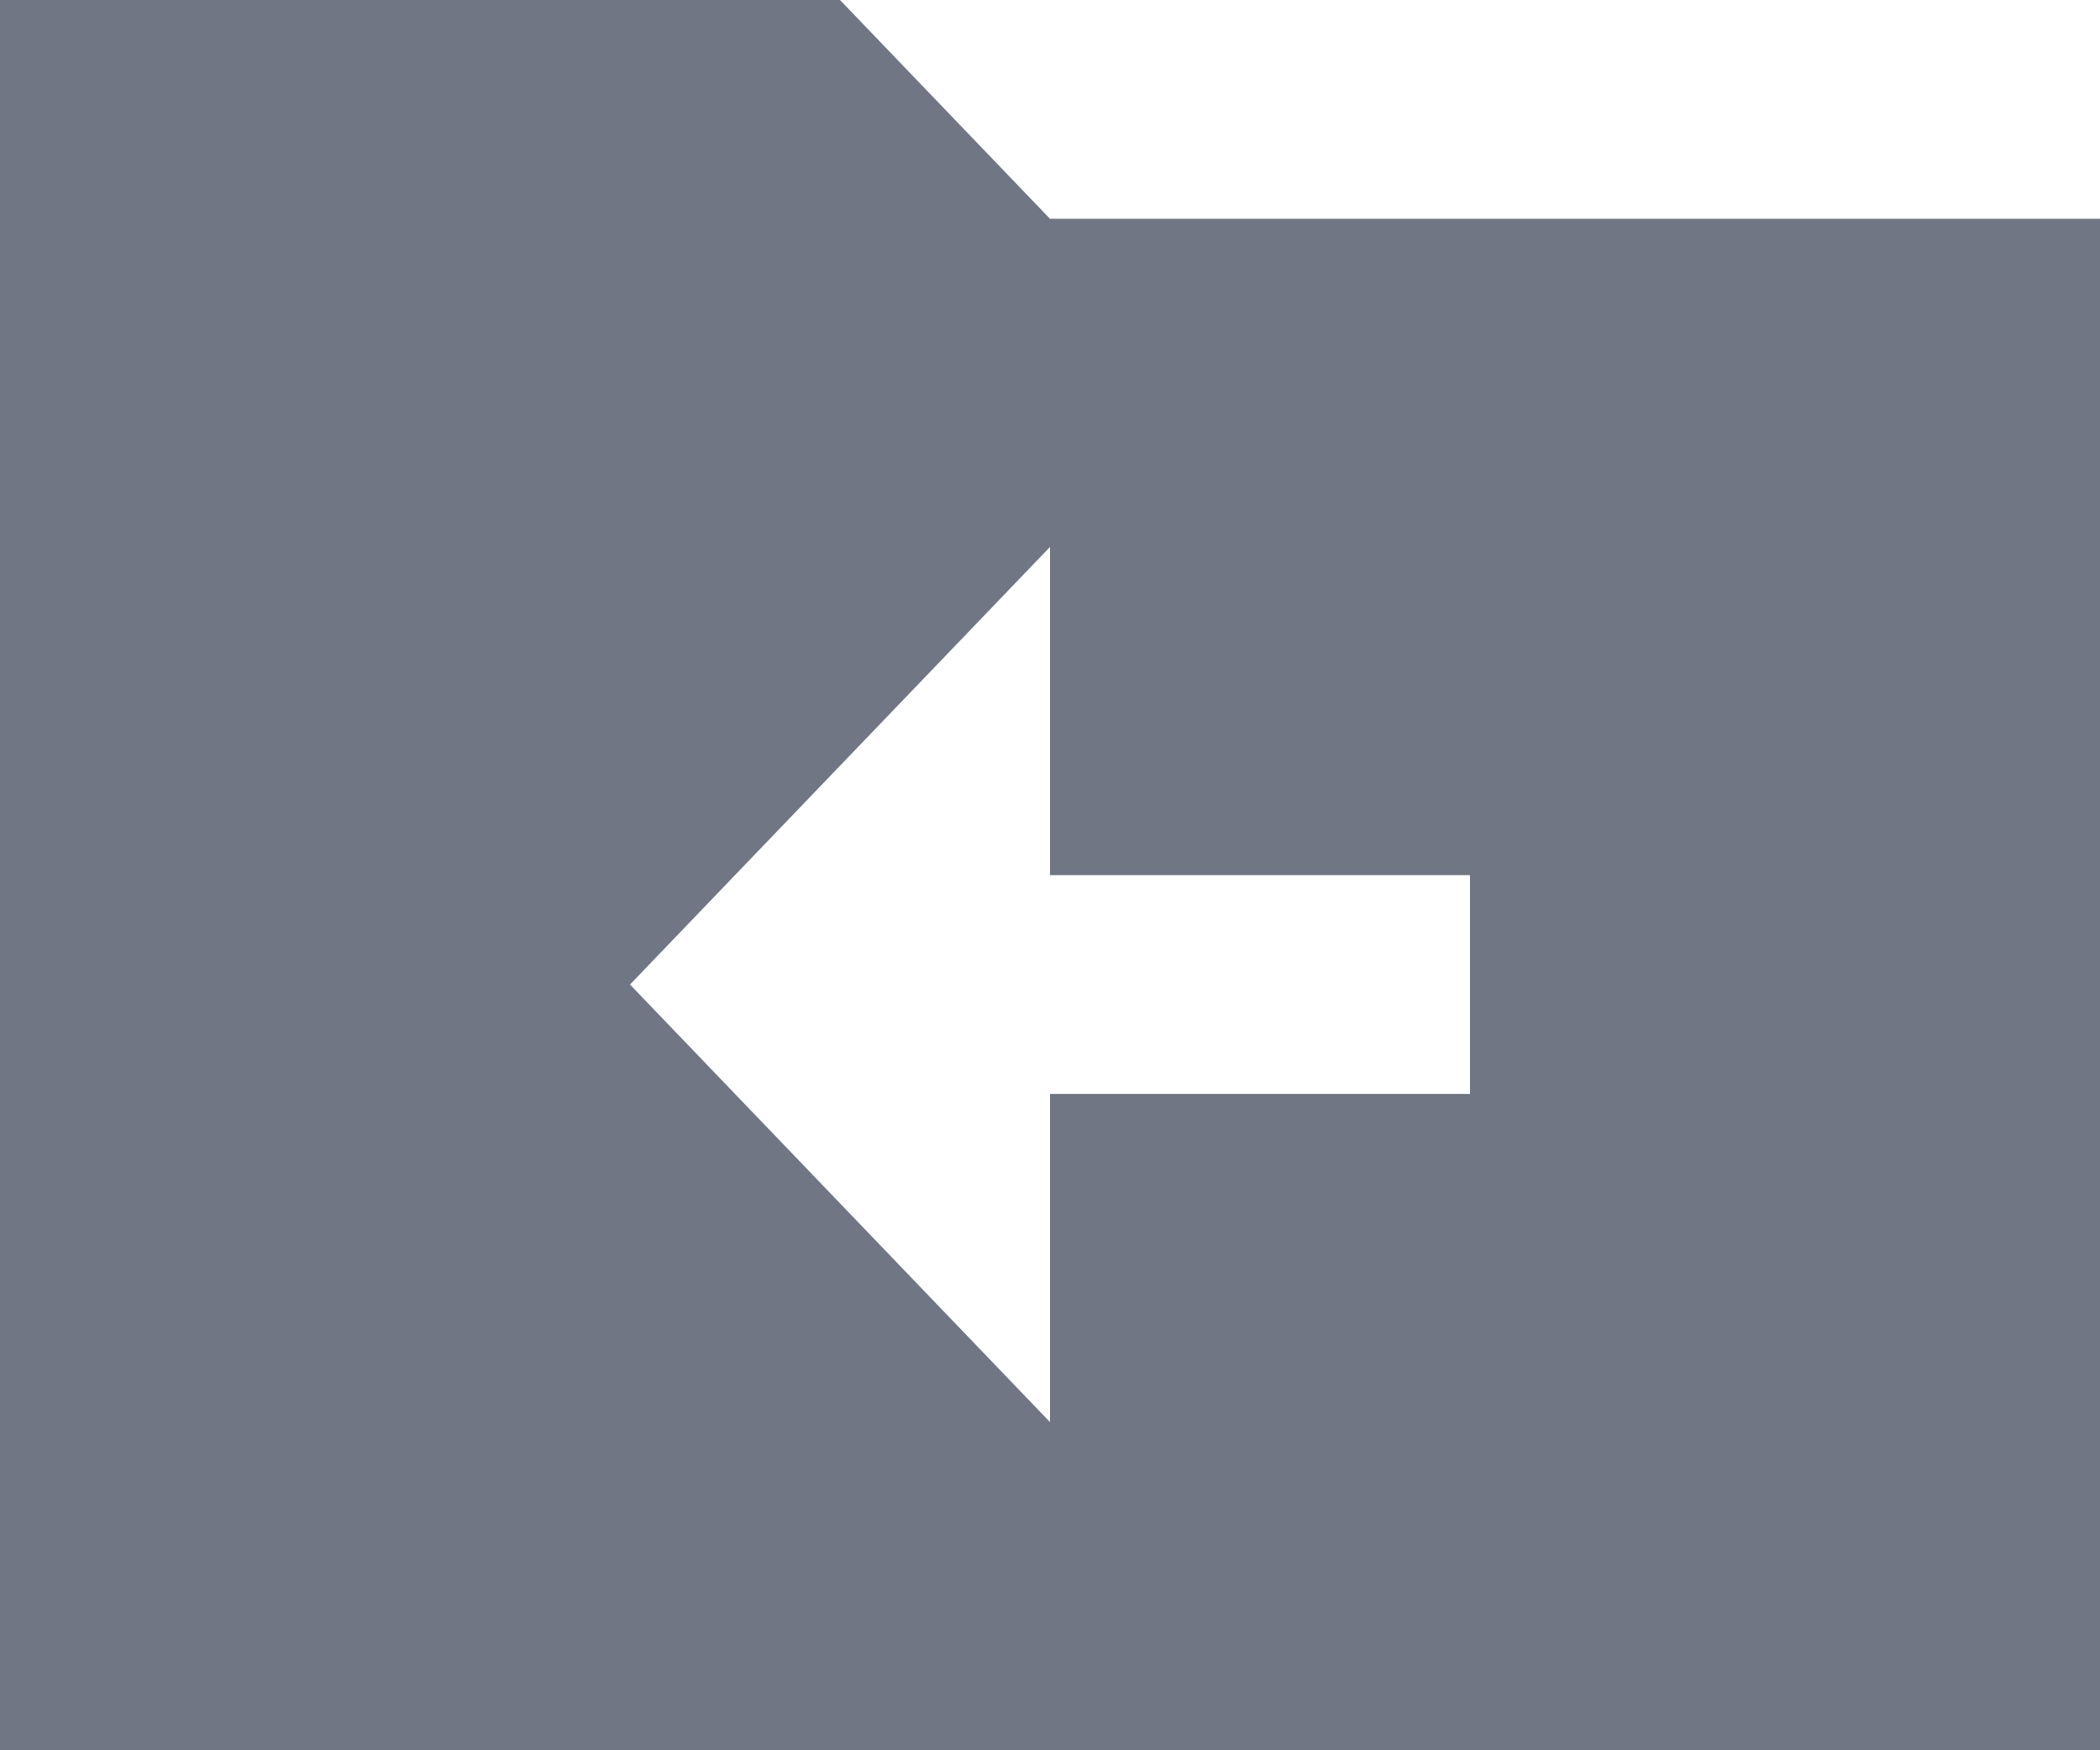 <svg xmlns="http://www.w3.org/2000/svg" xmlns:xlink="http://www.w3.org/1999/xlink" fill="none" version="1.1" width="12" height="10" viewBox="0 0 12 10"><g><path d="M12,1.25C12,1.25,6,1.25,6,1.25C6,1.25,4.8,0,4.8,0C4.8,0,0,0,0,0C0,0,0,10,0,10C0,10,12,10,12,10C12,10,12,1.25,12,1.25C12,1.25,12,1.25,12,1.25ZM6,8.125C6,8.125,3.6,5.625,3.6,5.625C3.6,5.625,6,3.125,6,3.125C6,3.125,6,5,6,5C6,5,8.4,5,8.4,5C8.4,5,8.4,6.25,8.4,6.25C8.4,6.25,6,6.25,6,6.25C6,6.25,6,8.125,6,8.125C6,8.125,6,8.125,6,8.125Z" fill="#707683" fill-opacity="1"/></g></svg>